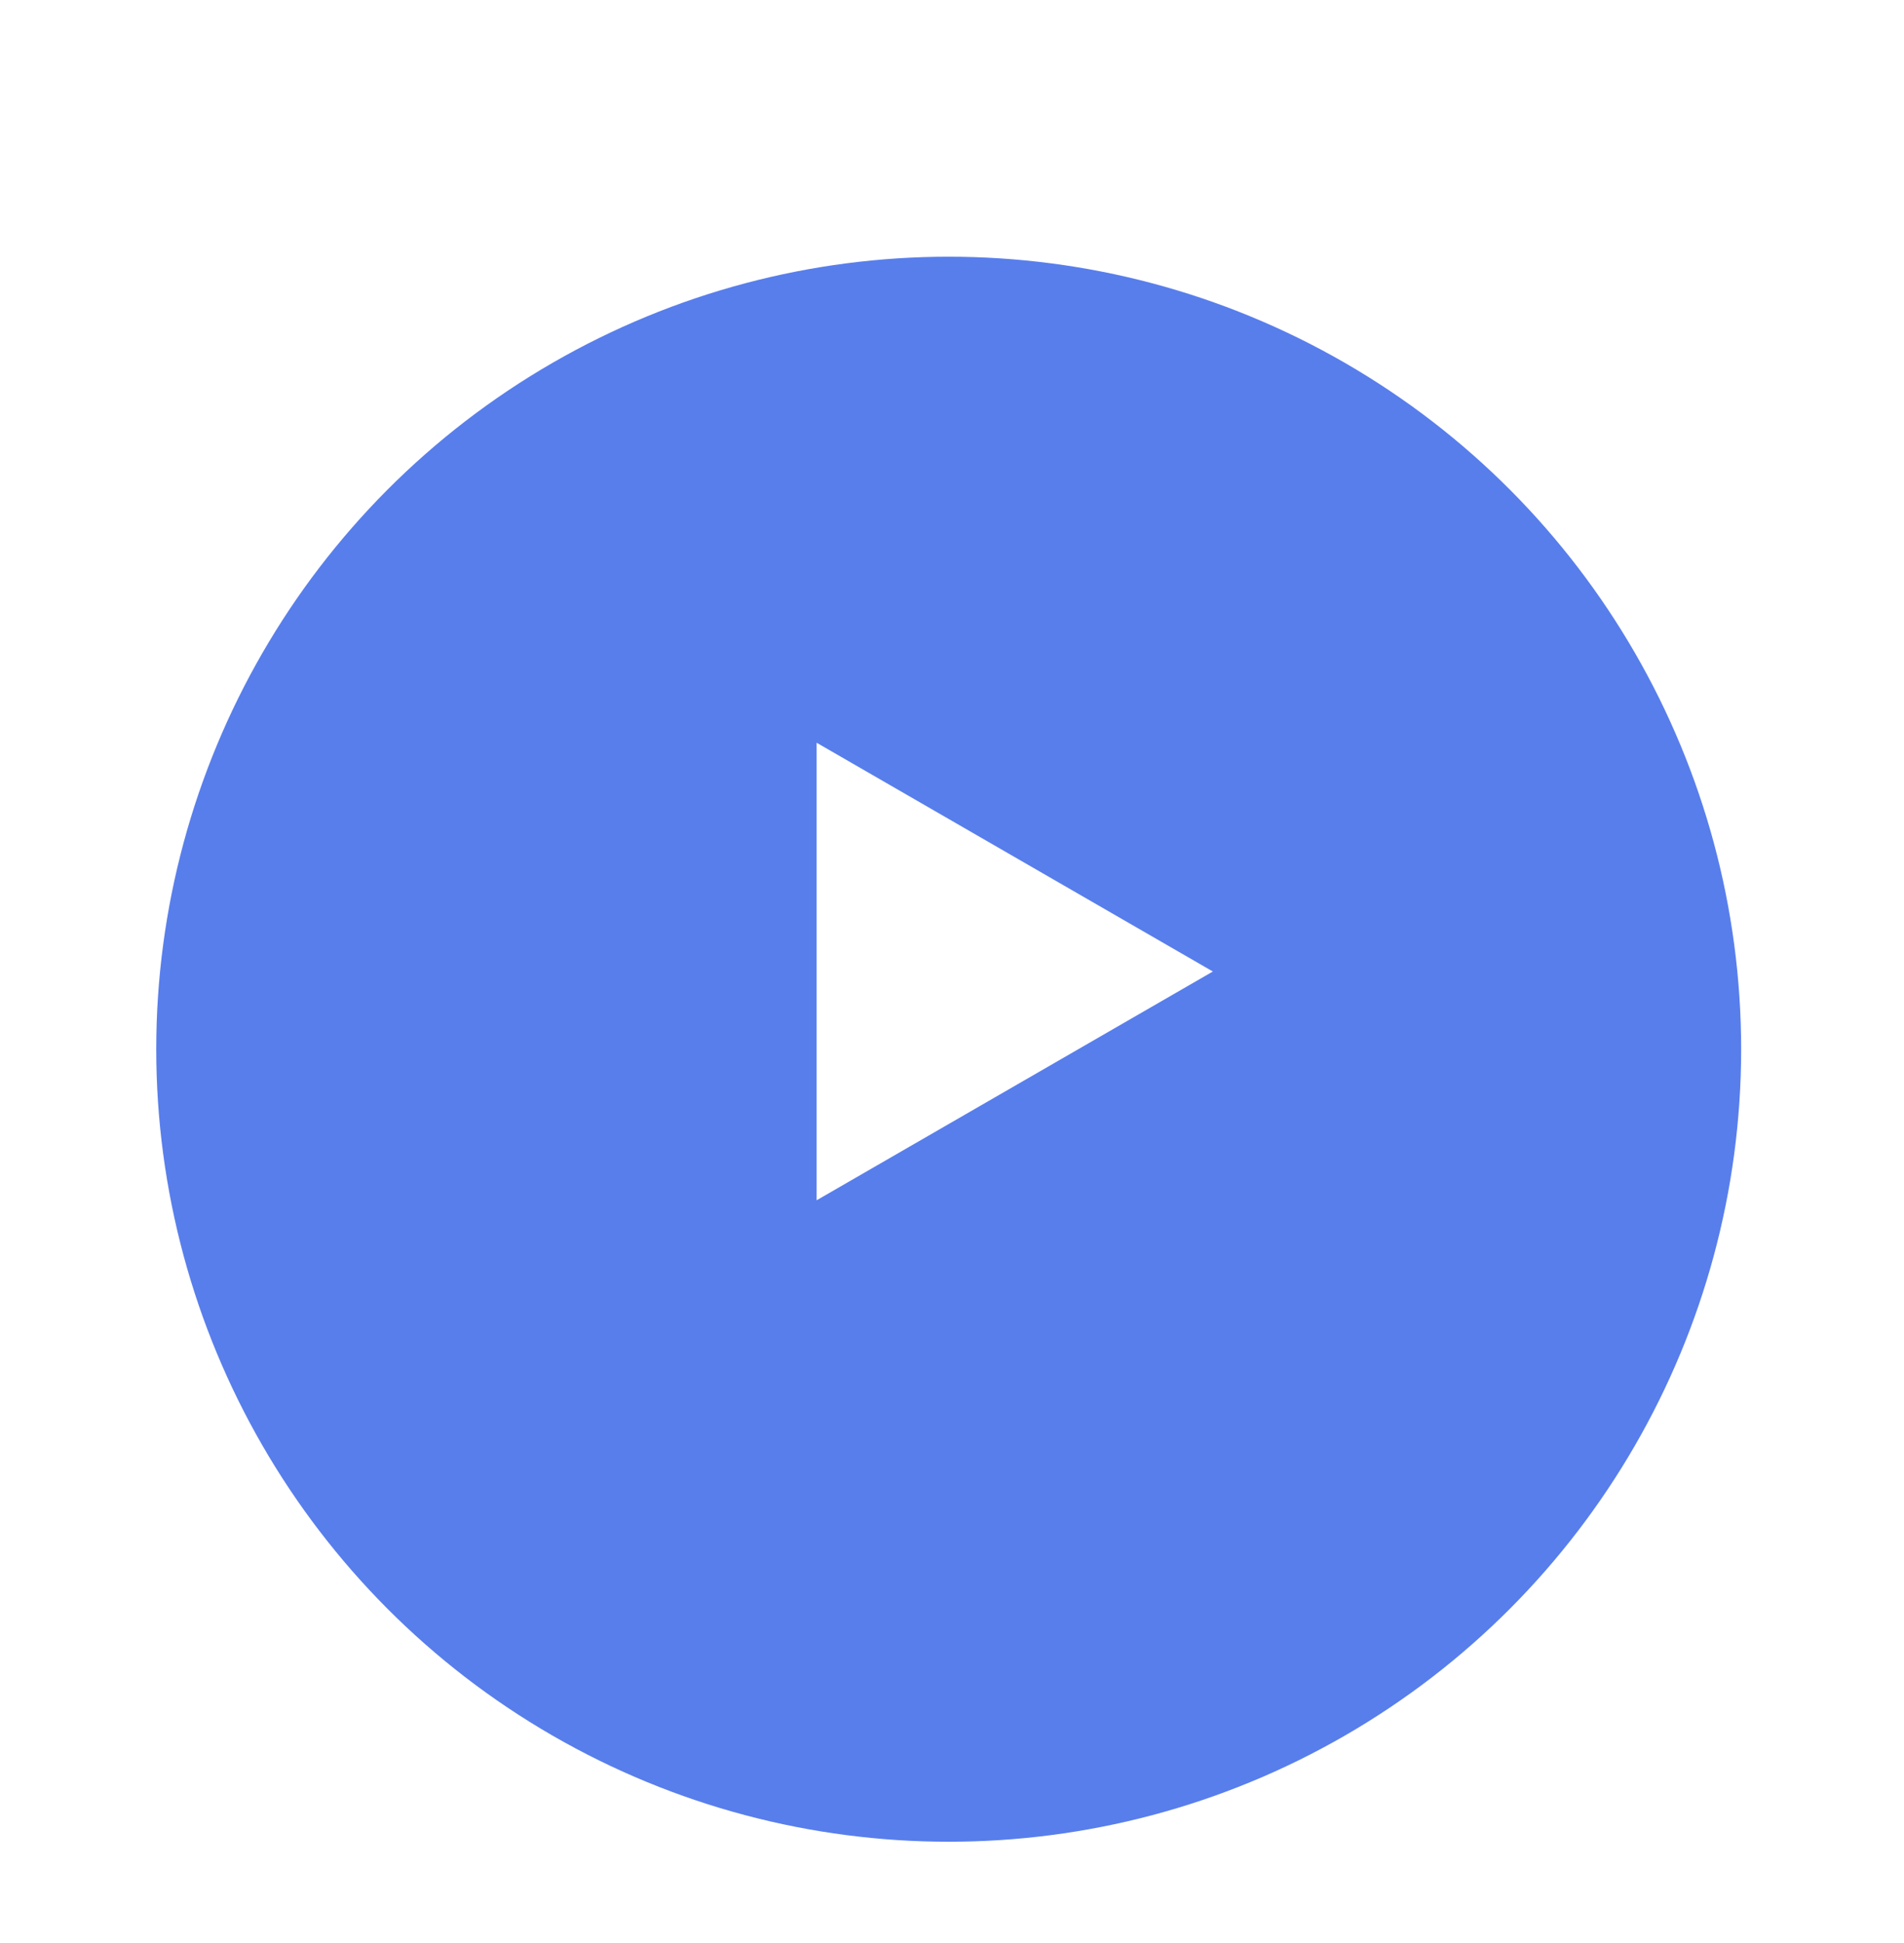 <svg width="49" height="50" viewBox="0 0 49 50" fill="none" xmlns="http://www.w3.org/2000/svg">
<g filter="url(#filter0_d_6_197)">
<g filter="url(#filter1_d_6_197)">
<circle cx="24.415" cy="21" r="20.394" fill="#587EEC"/>
</g>
<path d="M31.213 21L21.016 26.887L21.016 15.113L31.213 21Z" fill="white"/>
</g>
<defs>
<filter id="filter0_d_6_197" x="0.021" y="0.606" width="48.787" height="48.787" filterUnits="userSpaceOnUse" color-interpolation-filters="sRGB">
<feFlood flood-opacity="0" result="BackgroundImageFix"/>
<feColorMatrix in="SourceAlpha" type="matrix" values="0 0 0 0 0 0 0 0 0 0 0 0 0 0 0 0 0 0 127 0" result="hardAlpha"/>
<feOffset dy="4"/>
<feGaussianBlur stdDeviation="2"/>
<feComposite in2="hardAlpha" operator="out"/>
<feColorMatrix type="matrix" values="0 0 0 0 0 0 0 0 0 0 0 0 0 0 0 0 0 0 0.25 0"/>
<feBlend mode="normal" in2="BackgroundImageFix" result="effect1_dropShadow_6_197"/>
<feBlend mode="normal" in="SourceGraphic" in2="effect1_dropShadow_6_197" result="shape"/>
</filter>
<filter id="filter1_d_6_197" x="2.021" y="0.606" width="44.787" height="44.787" filterUnits="userSpaceOnUse" color-interpolation-filters="sRGB">
<feFlood flood-opacity="0" result="BackgroundImageFix"/>
<feColorMatrix in="SourceAlpha" type="matrix" values="0 0 0 0 0 0 0 0 0 0 0 0 0 0 0 0 0 0 127 0" result="hardAlpha"/>
<feOffset dy="2"/>
<feGaussianBlur stdDeviation="1"/>
<feColorMatrix type="matrix" values="0 0 0 0 0 0 0 0 0 0 0 0 0 0 0 0 0 0 0.16 0"/>
<feBlend mode="normal" in2="BackgroundImageFix" result="effect1_dropShadow_6_197"/>
<feBlend mode="normal" in="SourceGraphic" in2="effect1_dropShadow_6_197" result="shape"/>
</filter>
</defs>
</svg>
